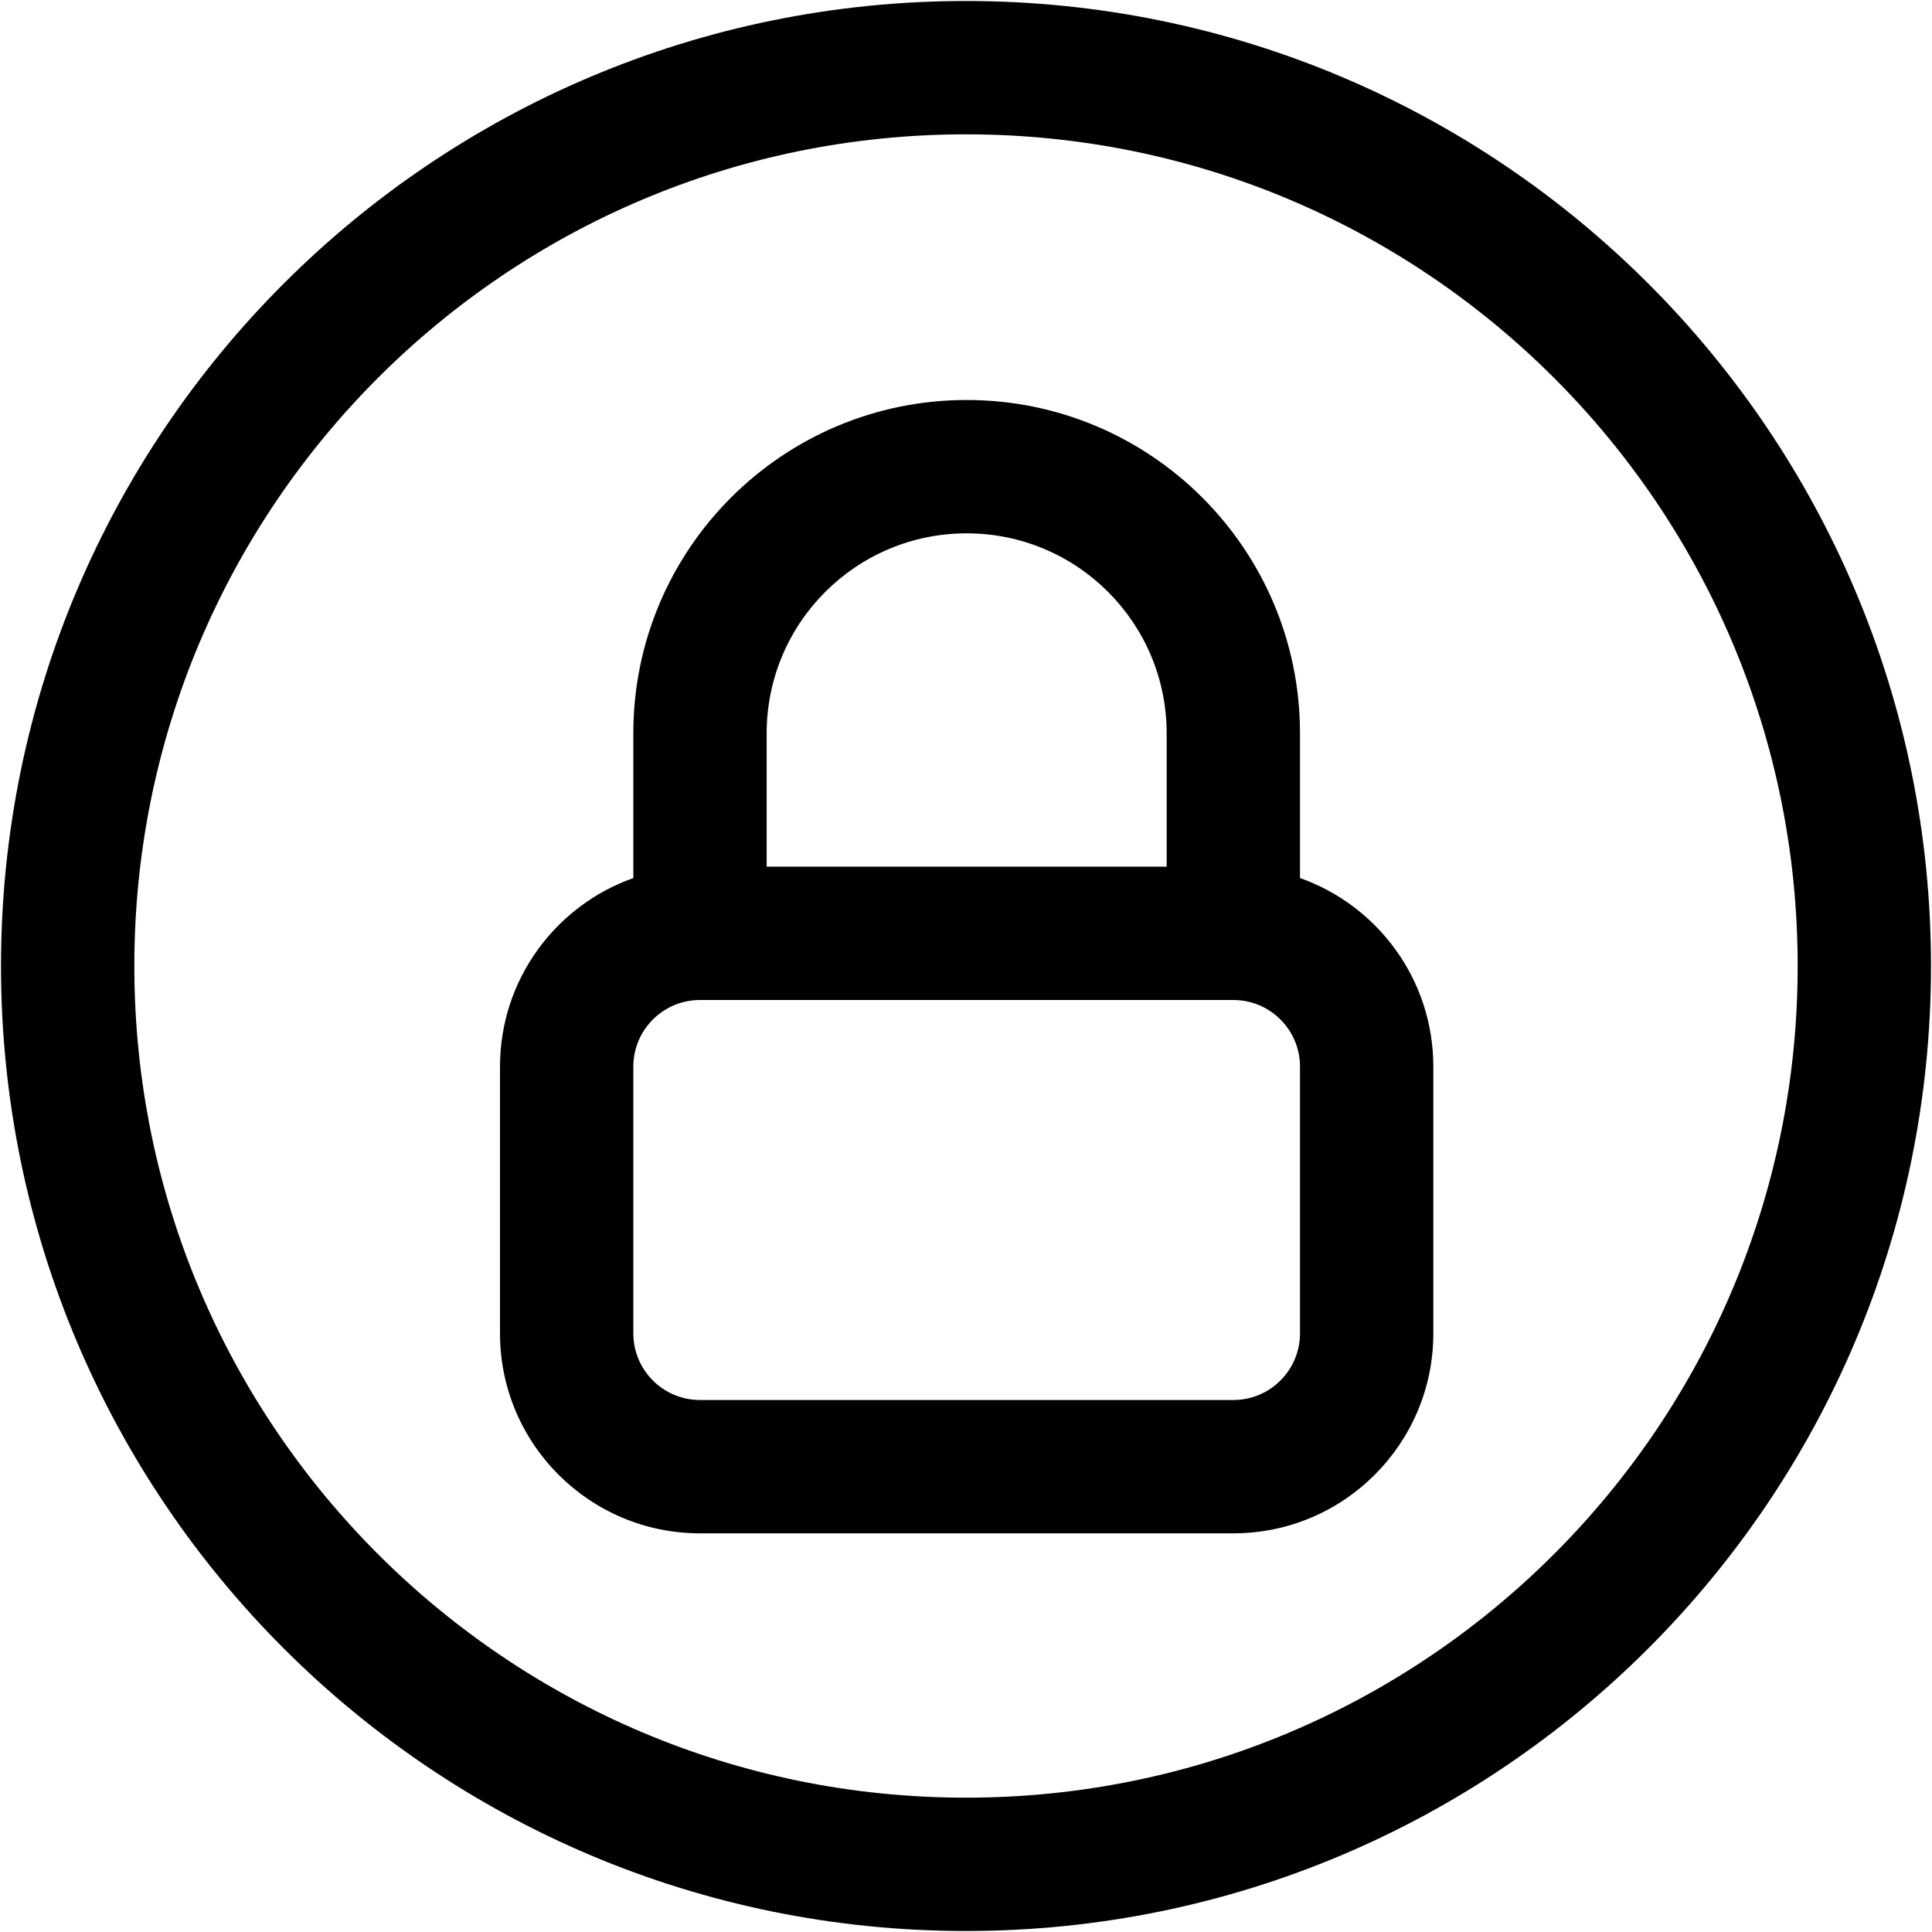 <svg width="966" height="966" viewBox="0 0 966 966" fill="none" xmlns="http://www.w3.org/2000/svg">
<path fill-rule="evenodd" clip-rule="evenodd" d="M316.667 366.667C316.667 274.619 391.286 200 483.333 200C575.38 200 650 274.619 650 366.667V439.023C688.84 452.75 716.667 489.793 716.667 533.333V666.667C716.667 721.897 671.897 766.667 616.667 766.667H350C294.772 766.667 250 721.897 250 666.667V533.333C250 489.793 277.827 452.75 316.667 439.023V366.667ZM383.333 433.333H583.333V366.667C583.333 311.438 538.563 266.667 483.333 266.667C428.103 266.667 383.333 311.438 383.333 366.667V433.333ZM350 500C331.591 500 316.667 514.923 316.667 533.333V666.667C316.667 685.077 331.591 700 350 700H616.667C635.077 700 650 685.077 650 666.667V533.333C650 514.923 635.077 500 616.667 500H350Z" fill="black"/>
<path d="M483 932.167C731.068 932.167 932.167 731.068 932.167 483C932.167 234.932 731.068 33.833 483 33.833C234.932 33.833 33.833 234.932 33.833 483C33.833 731.068 234.932 932.167 483 932.167Z" stroke="black" stroke-width="66.667" stroke-linecap="round" stroke-linejoin="round"/>
</svg>
